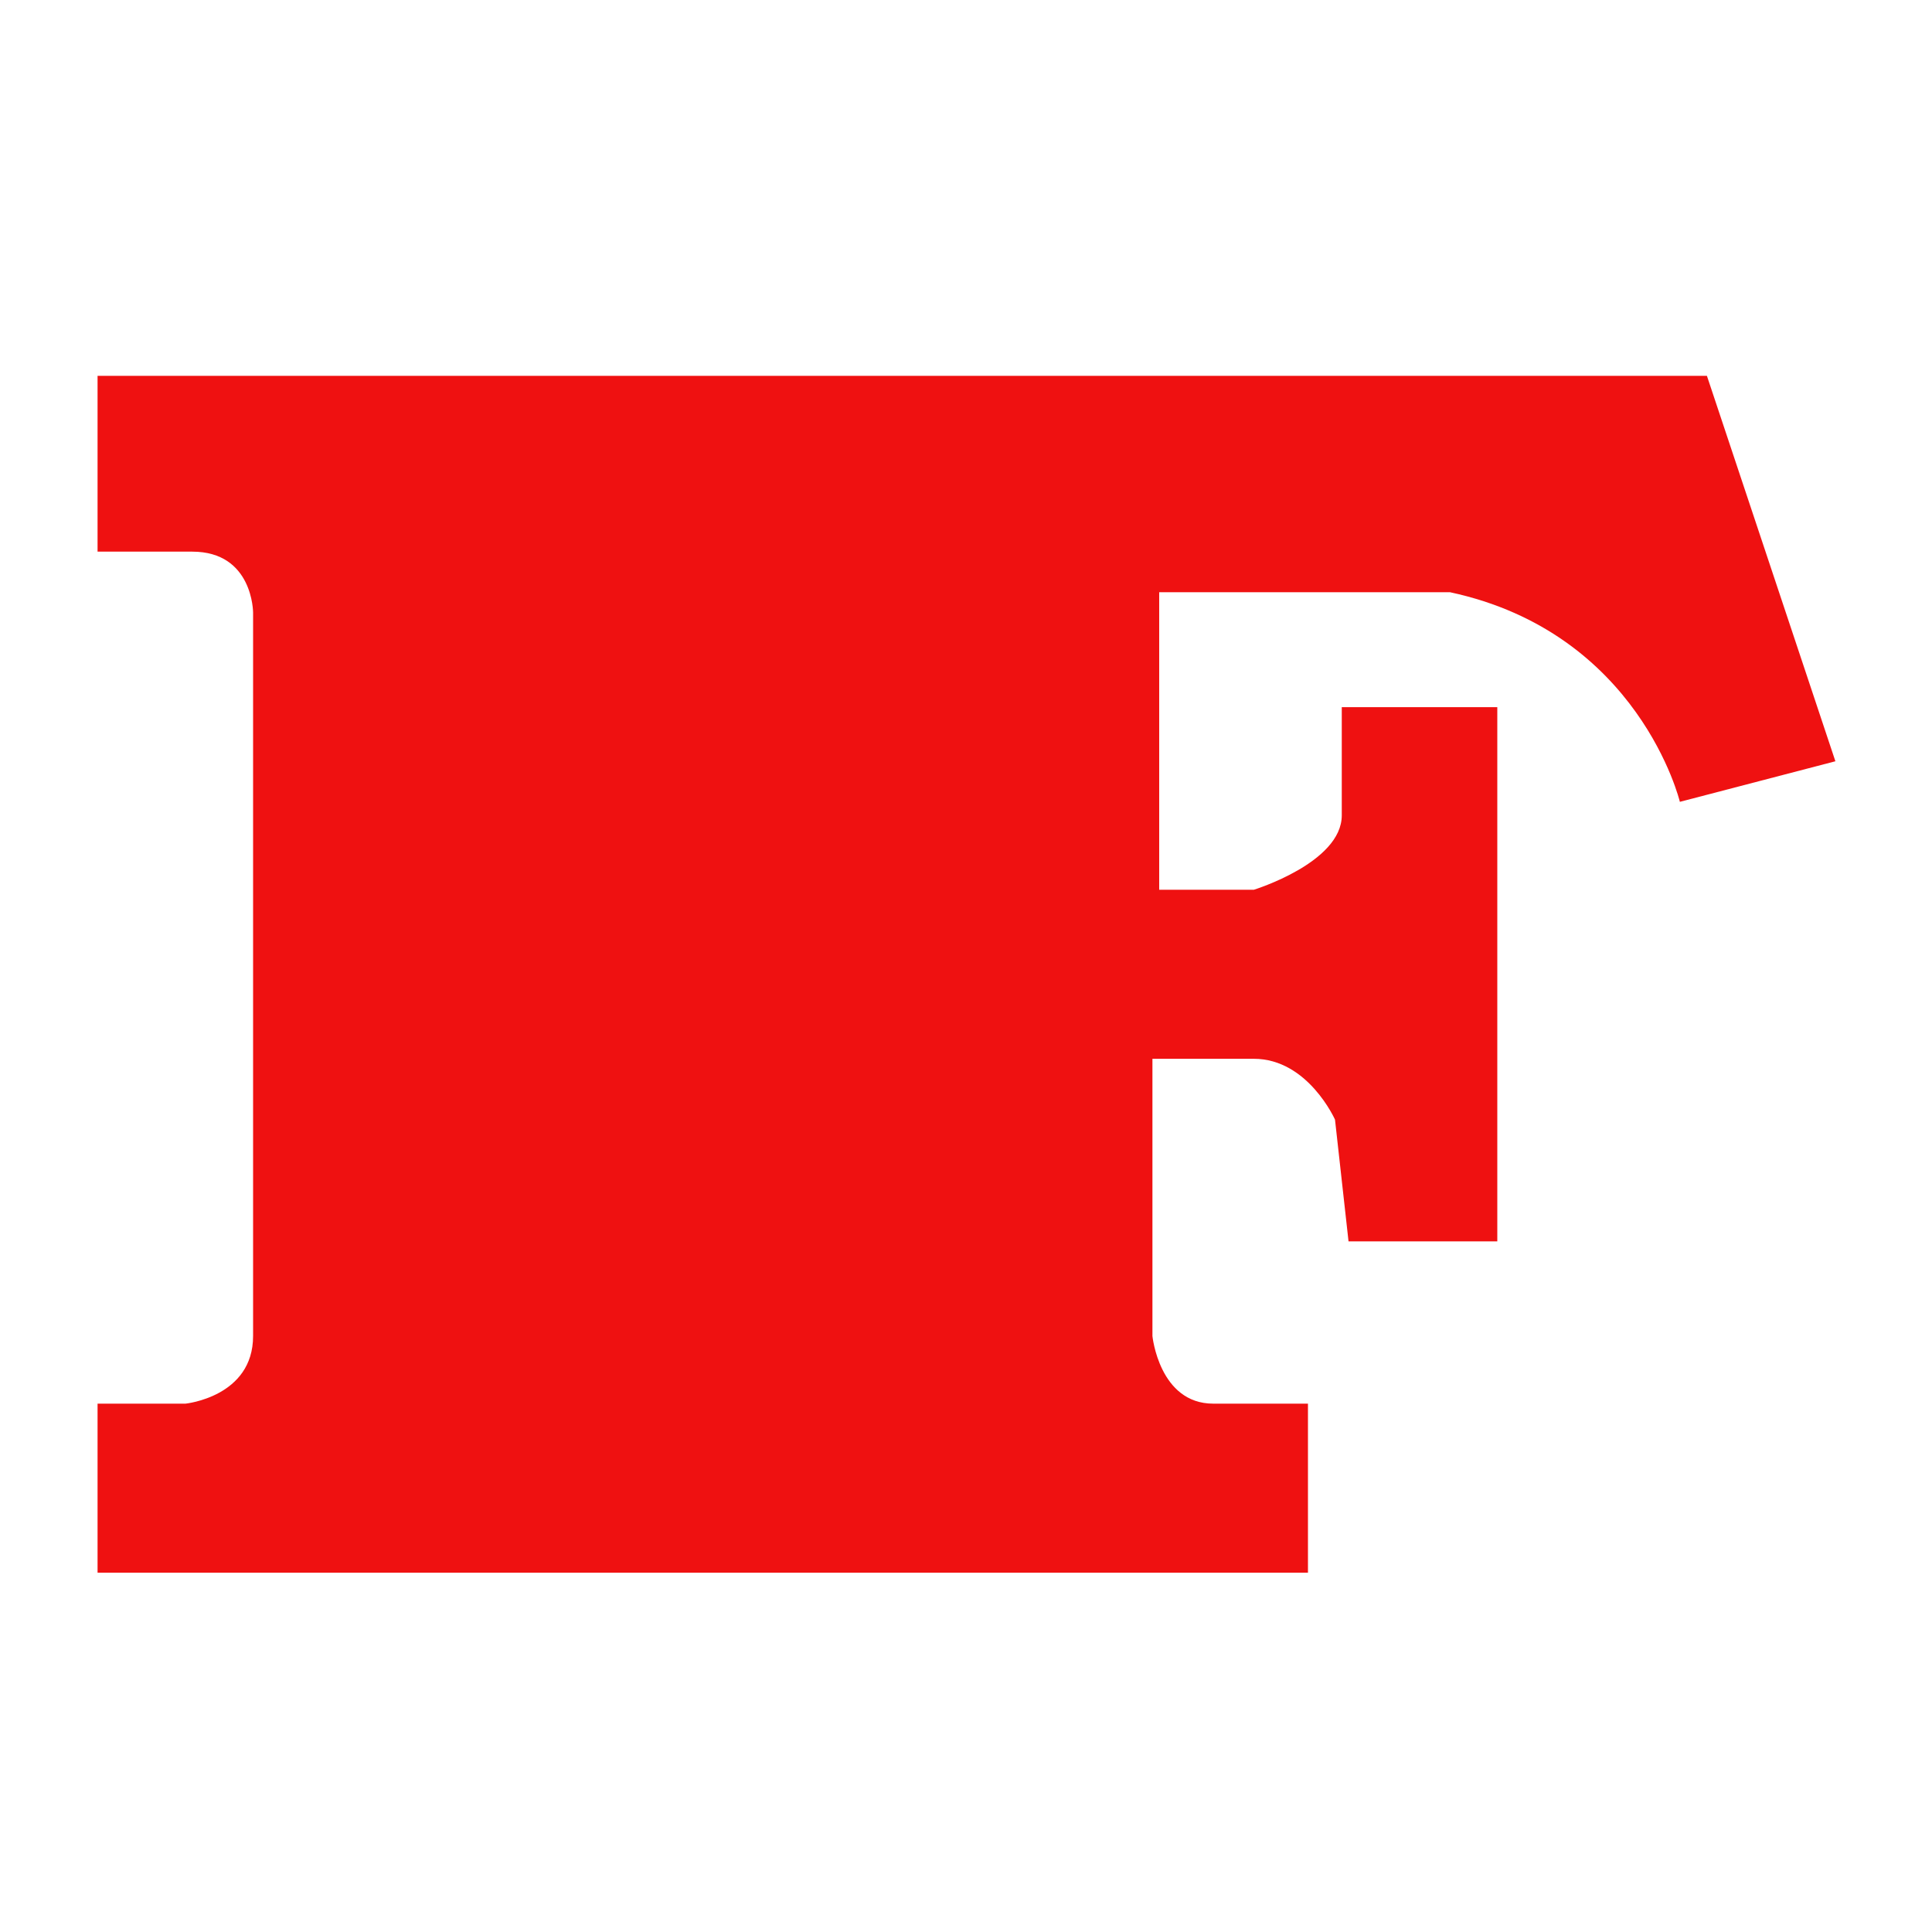 <?xml version="1.0" encoding="UTF-8"?>
<!DOCTYPE svg PUBLIC "-//W3C//DTD SVG 1.1//EN" "http://www.w3.org/Graphics/SVG/1.1/DTD/svg11.dtd">
<!-- Creator: CorelDRAW Standard 2020 -->
<svg xmlns="http://www.w3.org/2000/svg" xml:space="preserve" width="40mm" height="40mm" version="1.1" style="shape-rendering:geometricPrecision; text-rendering:geometricPrecision; image-rendering:optimizeQuality; fill-rule:evenodd; clip-rule:evenodd"
viewBox="0 0 4000 4000"
 xmlns:xlink="http://www.w3.org/1999/xlink"
 xmlns:xodm="http://www.corel.com/coreldraw/odm/2003">
 <defs>
  <style type="text/css">
   <![CDATA[
    .fil0 {fill:#EF1111;fill-rule:nonzero}
   ]]>
  </style>
 </defs>
 <g id="Слой_x0020_1">
  <path class="fil0" d="M201.99 778.12l3332 0 266 798 -322 84c0,0 -84,-350 -476,-434 -154,0 -602,0 -602,0l0 616 196 0c0,0 182,-56 182,-154 0,-98 0,-224 0,-224l322 0 0 1106 -308 0 -28 -252c0,0 -56,-126 -168,-126 -126,0 -210,0 -210,0l0 574c0,0 14,140 126,140 112,0 196,0 196,0l0 350 -2506 0 0 -350 182 0c0,0 140,-14 140,-140 0,-126 0,-1498 0,-1498 0,0 0,-126 -126,-126 -126,0 -196,0 -196,0l0 -364z"/>
 </g>
</svg>
